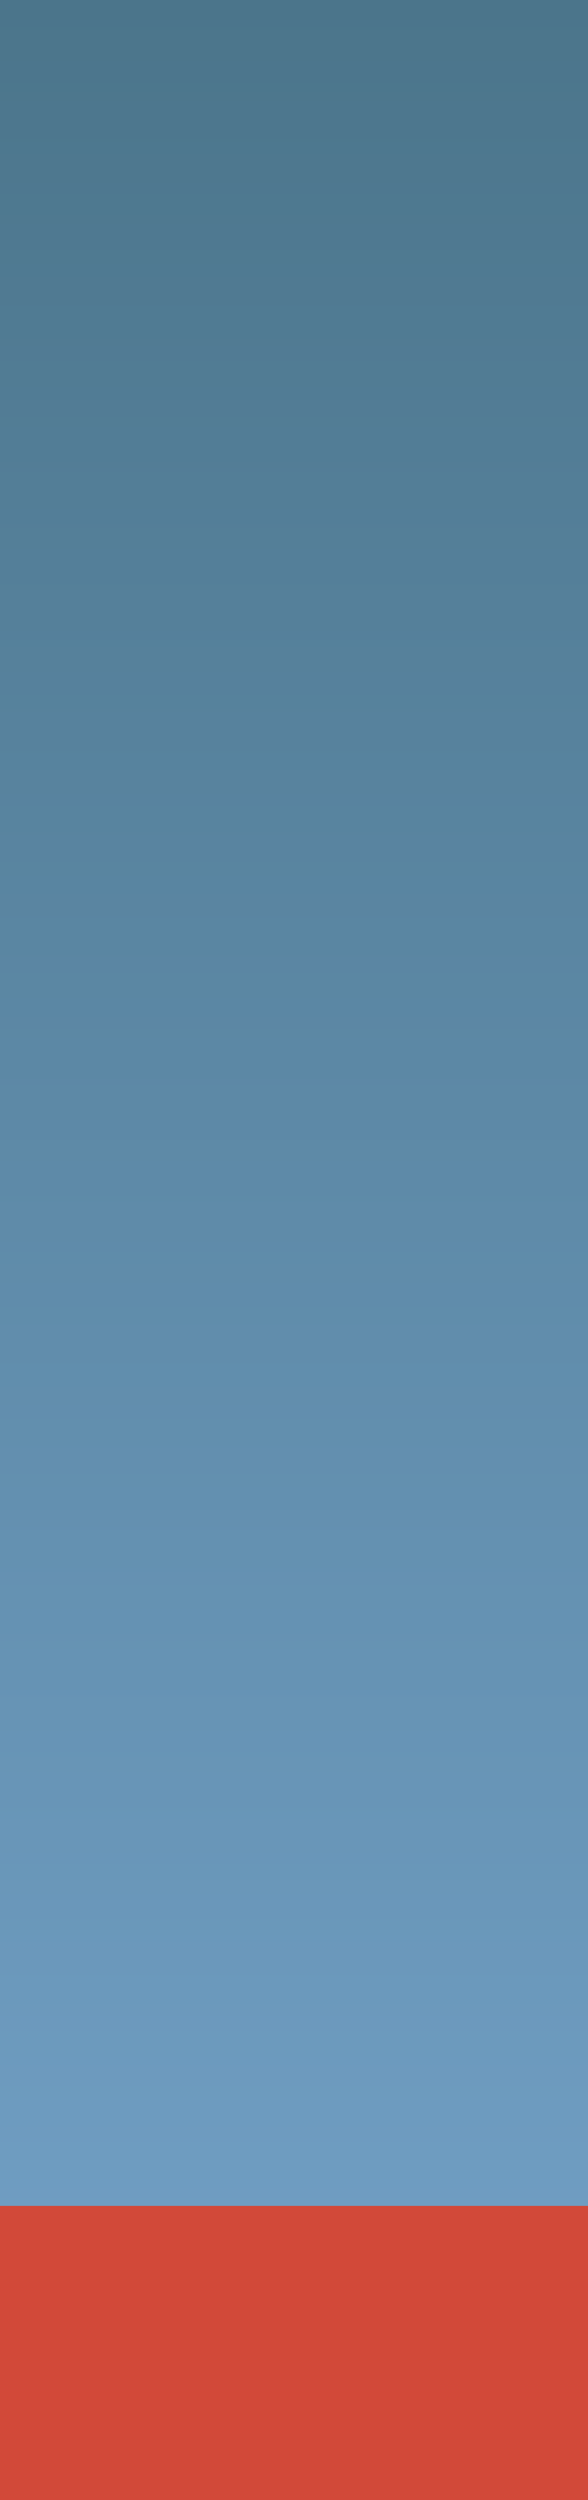<?xml version="1.0" encoding="UTF-8" standalone="no"?>
<!-- Created with Inkscape (http://www.inkscape.org/) -->
<svg
   xmlns:dc="http://purl.org/dc/elements/1.1/"
   xmlns:cc="http://web.resource.org/cc/"
   xmlns:rdf="http://www.w3.org/1999/02/22-rdf-syntax-ns#"
   xmlns:svg="http://www.w3.org/2000/svg"
   xmlns="http://www.w3.org/2000/svg"
   xmlns:xlink="http://www.w3.org/1999/xlink"
   xmlns:sodipodi="http://inkscape.sourceforge.net/DTD/sodipodi-0.dtd"
   xmlns:inkscape="http://www.inkscape.org/namespaces/inkscape"
   width="8"
   height="34"
   id="svg2"
   sodipodi:version="0.32"
   inkscape:version="0.43"
   sodipodi:docbase="C:\Documents and Settings\kohsuke\Desktop"
   sodipodi:docname="logo.svg"
   version="1.0">
  <defs
     id="defs4">
    <linearGradient
       id="linearGradient3054">
      <stop
         style="stop-color:#709ec3;stop-opacity:1;"
         offset="0"
         id="stop3056" />
      <stop
         id="stop3062"
         offset="1"
         style="stop-color:#4b758b;stop-opacity:1;" />
    </linearGradient>
    <linearGradient
       inkscape:collect="always"
       xlink:href="#linearGradient3054"
       id="linearGradient3060"
       x1="156.411"
       y1="96.022"
       x2="156.411"
       y2="2.9507828e-007"
       gradientUnits="userSpaceOnUse"
       gradientTransform="scale(0.342,0.323)" />
  </defs>
  <sodipodi:namedview
     id="base"
     pagecolor="#ffffff"
     bordercolor="#666666"
     borderopacity="1.0"
     inkscape:pageopacity="0.0"
     inkscape:pageshadow="2"
     inkscape:zoom="11.313708"
     inkscape:cx="113.33181"
     inkscape:cy="7.2246685"
     inkscape:document-units="px"
     inkscape:current-layer="layer1"
     showgrid="true"
     inkscape:window-width="929"
     inkscape:window-height="608"
     inkscape:window-x="281"
     inkscape:window-y="58"
     inkscape:grid-points="true"
     inkscape:grid-bbox="true"
     inkscape:guide-points="true" />
  <g
     inkscape:label="Layer 1"
     inkscape:groupmode="layer"
     id="layer1">
    <rect
       style="opacity:1;fill:url(#linearGradient3060);fill-opacity:1;fill-rule:nonzero;stroke:none;stroke-width:28.514;stroke-miterlimit:10;stroke-dasharray:none;stroke-opacity:1"
       id="rect1307"
       width="8"
       height="30"
       x="0"
       y="0"
       rx="0"
       ry="11.898" />
    <rect
       style="opacity:1;fill:#d24939;fill-opacity:1;fill-rule:nonzero;stroke:none;stroke-width:28.514;stroke-miterlimit:10;stroke-dasharray:none;stroke-opacity:1"
       id="rect2182"
       width="8"
       height="4"
       x="0"
       y="30"
       rx="0"
       ry="1.535" />
  </g>
</svg>
